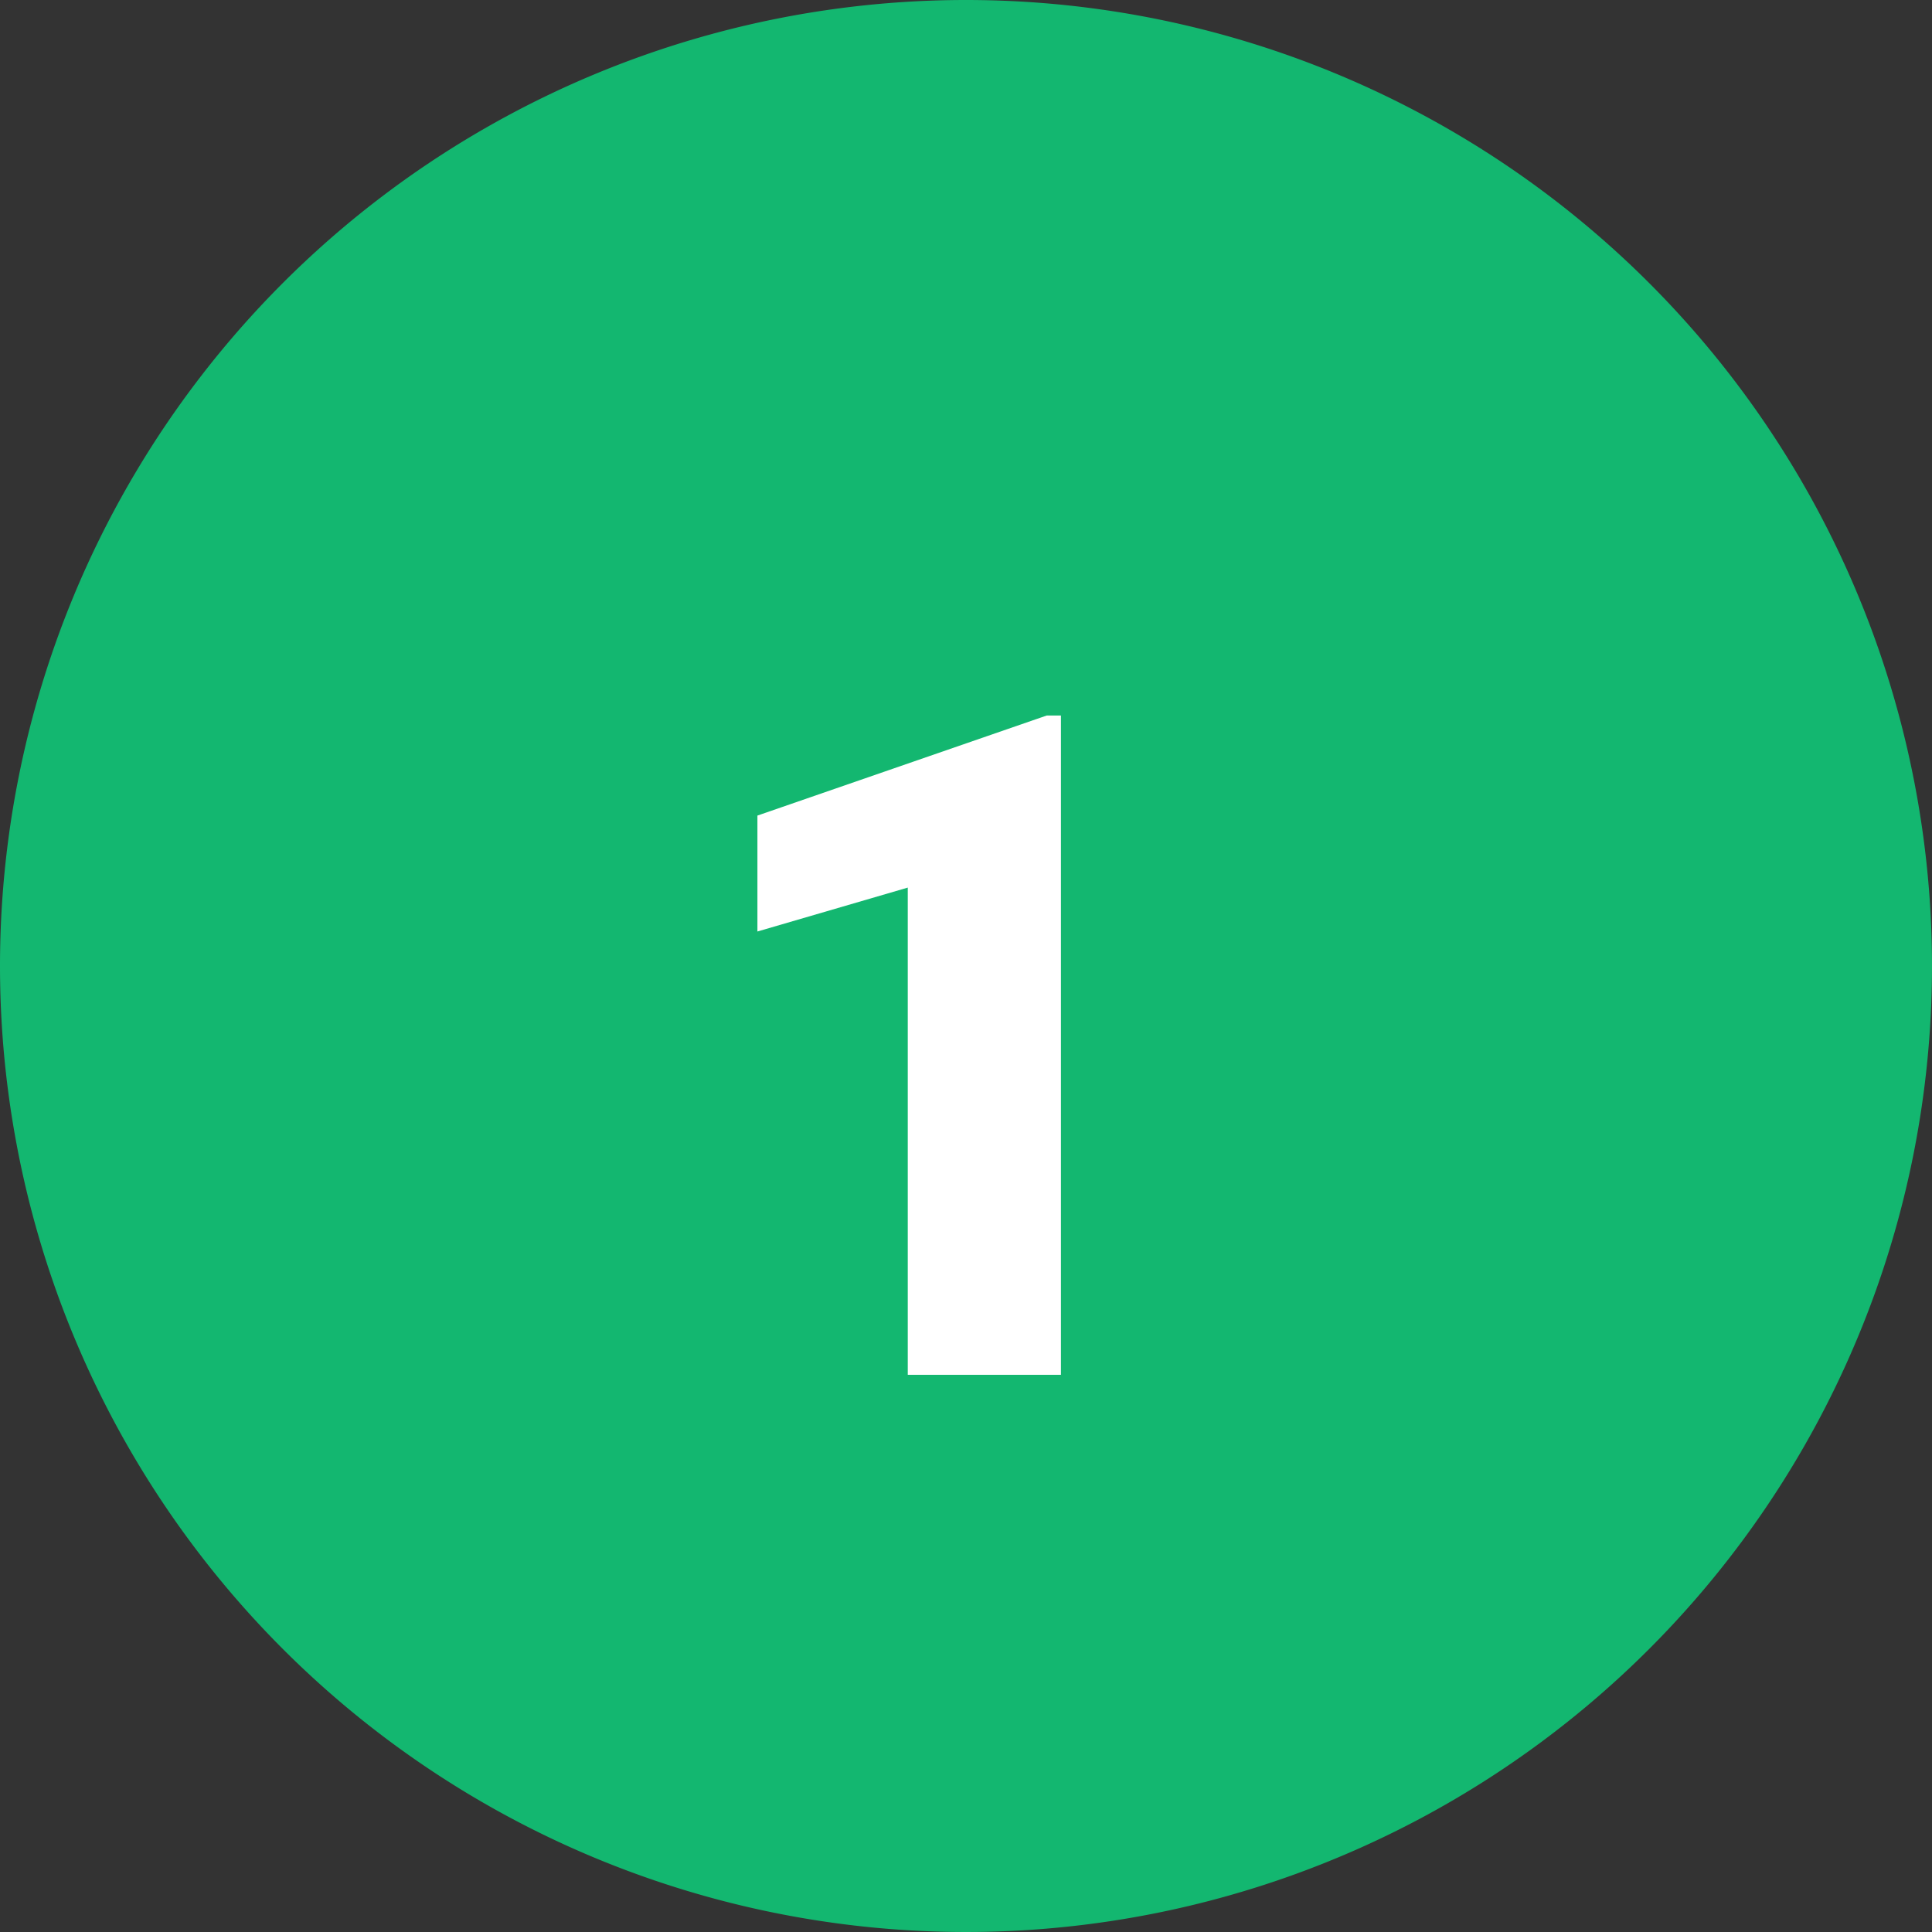 <svg xmlns="http://www.w3.org/2000/svg" width="50" height="50" viewBox="0 0 50 50">
  <rect x="0" y="0" width="50" height="50" fill="#333333" stroke="none"/>
  <g id="Grupo_82569" data-name="Grupo 82569" transform="translate(-15 -27)">
    <g id="Grupo_20664" data-name="Grupo 20664" transform="translate(15 27)">
      <path id="Trazado_99075" data-name="Trazado 99075" d="M25,0A25,25,0,1,1,0,25,25,25,0,0,1,25,0Z" fill="#13b770"/>
      <path id="Trazado_120880" data-name="Trazado 120880" d="M9.8,25H5.836V12.391L1.945,13.527v-3l7.488-2.59H9.8Z" transform="translate(17.657 10.58)" fill="#fff"/>
    </g>
  </g>
</svg>
